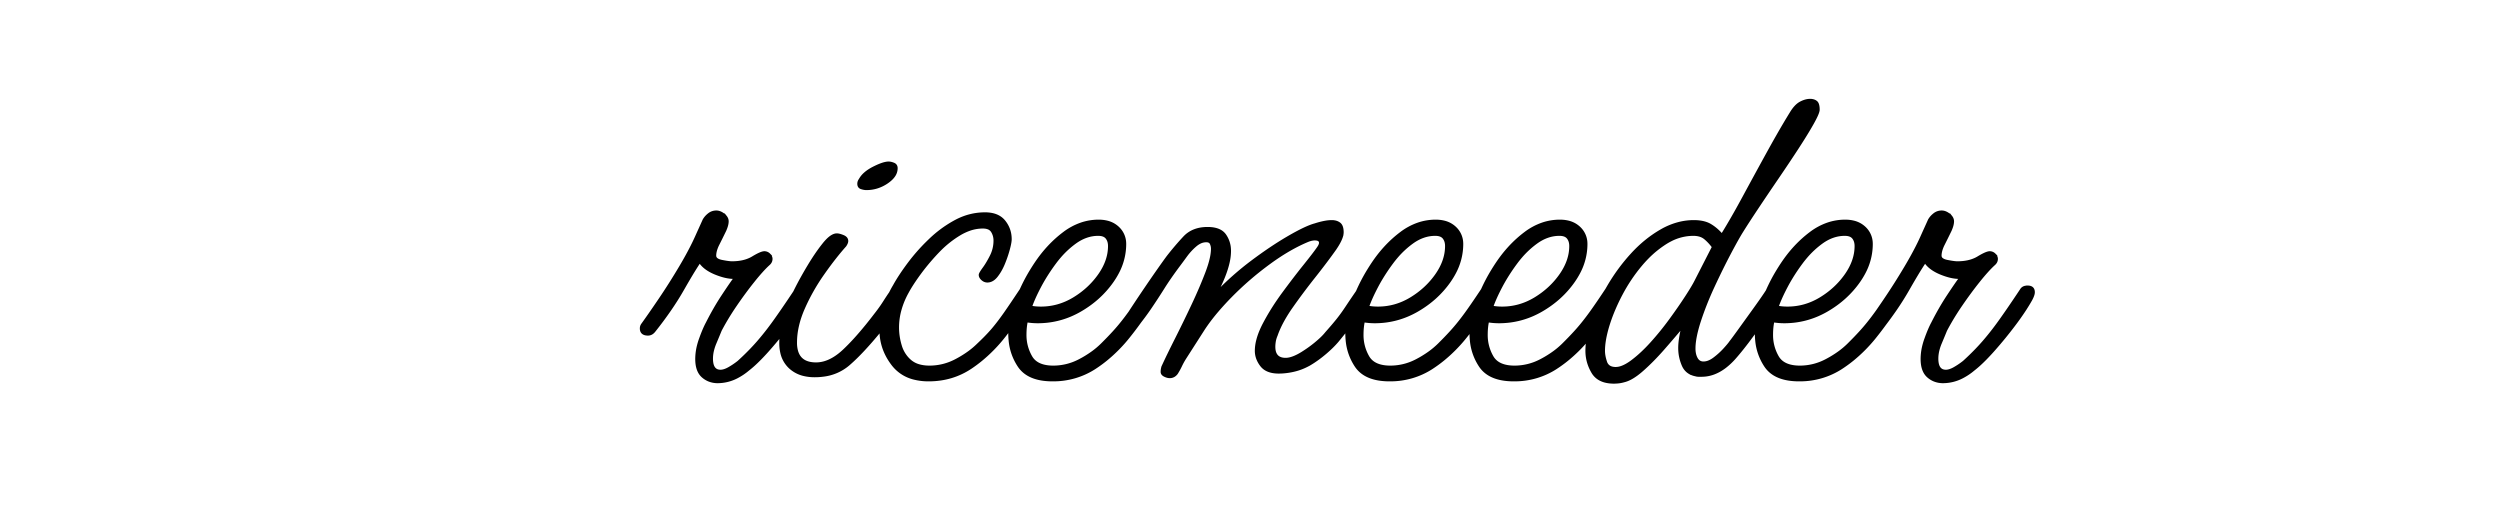 <?xml version="1.0" encoding="UTF-8" standalone="no"?>
<svg
   width="301.6"
   height="61.7"
   viewBox="0 0 301.6 61.7"
   version="1.1"
   id="svg1"
   sodipodi:docname="signature.svg"
   inkscape:version="1.4 (e7c3feb1, 2024-10-09)"
   xmlns:inkscape="http://www.inkscape.org/namespaces/inkscape"
   xmlns:sodipodi="http://sodipodi.sourceforge.net/DTD/sodipodi-0.dtd"
   xmlns="http://www.w3.org/2000/svg"
   xmlns:svg="http://www.w3.org/2000/svg">
  <defs
     id="defs1">
    <linearGradient
       id="linearGradient1"
       inkscape:swatch="gradient">
      <stop
         style="stop-color:#ff0000;stop-opacity:1;"
         offset="0"
         id="stop1" />
      <stop
         style="stop-color:#000000;stop-opacity:0;"
         offset="1"
         id="stop2" />
    </linearGradient>
  </defs>
  <sodipodi:namedview
     id="namedview1"
     pagecolor="#ffffff"
     bordercolor="#000000"
     borderopacity="0.25"
     inkscape:showpageshadow="2"
     inkscape:pageopacity="0.0"
     inkscape:pagecheckerboard="0"
     inkscape:deskcolor="#d1d1d1"
     inkscape:zoom="3.4781166"
     inkscape:cx="150.65625"
     inkscape:cy="30.907532"
     inkscape:current-layer="svg1" />
  <g
     id="svgGroup"
     stroke-linecap="round"
     fill-rule="evenodd"
     font-size="12px"
     stroke="#000"
     stroke-width="0.25mm"
     fill="#000"
     style="fill:#000000;stroke:#000000;stroke-width:0.541;fill-opacity:1;stroke-opacity:1;stroke-dasharray:none"
     transform="matrix(0.557,0,0,0.552,77.341,12.075)">
    <path
       d="M 14.711,61.251 A 5.002,5.002 0 0 0 16.6,61.6 9.014,9.014 0 0 0 20.772,60.545 13.058,13.058 0 0 0 23.2,58.9 q 1.181,-0.919 2.599,-2.376 A 49.368,49.368 0 0 0 27.35,54.85 82.131,82.131 0 0 0 27.643,54.517 89.402,89.402 0 0 0 30.276,51.367 19.607,19.607 0 0 0 30.2,53.1 9.39,9.39 0 0 0 30.417,55.175 6.228,6.228 0 0 0 32.2,58.4 6.684,6.684 0 0 0 35.337,60.055 9.855,9.855 0 0 0 37.6,60.3 13.817,13.817 0 0 0 39.58,60.163 10.197,10.197 0 0 0 44.9,57.8 27.443,27.443 0 0 0 45.029,57.688 Q 47.886,55.194 51.7,50.5 a 102.872,102.872 0 0 0 0.2,-0.261 16.167,16.167 0 0 0 0,0.061 q 0,4.1 2.6,7.5 a 8.282,8.282 0 0 0 4.667,3.034 12.589,12.589 0 0 0 3.133,0.366 q 5.1,0 9.15,-2.75 A 29.506,29.506 0 0 0 73.455,56.96 32.909,32.909 0 0 0 78.75,51.5 106.023,106.023 0 0 0 79.834,50.077 15.091,15.091 0 0 0 79.8,51 a 15.265,15.265 0 0 0 0.078,1.562 12.062,12.062 0 0 0 1.972,5.588 q 2.05,3.05 7.25,3.05 a 19.541,19.541 0 0 0 0.159,-0.001 16.311,16.311 0 0 0 8.991,-2.649 28.798,28.798 0 0 0 2.458,-1.803 32.717,32.717 0 0 0 4.892,-4.997 75.203,75.203 0 0 0 2.476,-3.296 78.124,78.124 0 0 0 0.781,-1.037 56.099,56.099 0 0 0 1.393,-1.967 q 1.45,-2.15 2.85,-4.4 1.4,-2.25 3.4,-4.95 a 69.48,69.48 0 0 0 0.061,-0.081 q 0.584,-0.781 1.439,-1.969 0.9,-1.25 2.05,-2.25 a 5.72,5.72 0 0 1 0.117,-0.099 q 0.41,-0.337 0.826,-0.548 a 3.081,3.081 0 0 1 1.407,-0.353 2.187,2.187 0 0 1 0.094,0.002 q 0.721,0.031 0.956,0.548 0.25,0.55 0.25,1.15 0,1.406 -0.618,3.455 a 28.311,28.311 0 0 1 -0.632,1.845 90.161,90.161 0 0 1 -1.189,2.974 114.575,114.575 0 0 1 -1.811,4.076 q -1.75,3.75 -3.5,7.25 -1.75,3.5 -2.85,5.9 a 2.74,2.74 0 0 0 -0.234,0.694 3.613,3.613 0 0 0 -0.066,0.706 q 0,0.5 0.6,0.8 0.319,0.159 0.609,0.234 A 1.97,1.97 0 0 0 114.5,60.5 1.712,1.712 0 0 0 115.53,60.172 2.219,2.219 0 0 0 116,59.7 q 0.5,-0.8 0.9,-1.65 0.4,-0.85 0.9,-1.65 l 4,-6.3 a 33.122,33.122 0 0 1 0.668,-0.992 q 1.051,-1.503 2.394,-3.09 a 61.27,61.27 0 0 1 2.888,-3.168 q 3.75,-3.85 8.2,-7.15 a 56.418,56.418 0 0 1 0.278,-0.205 q 4.3,-3.148 8.272,-4.795 0.475,-0.178 0.88,-0.25 a 2.963,2.963 0 0 1 0.52,-0.05 2.77,2.77 0 0 1 0.374,0.023 q 0.826,0.113 0.826,0.777 a 0.862,0.862 0 0 1 -0.004,0.078 q -0.015,0.17 -0.096,0.372 a 2.11,2.11 0 0 1 -0.036,0.085 q -0.05,0.11 -0.118,0.23 a 3.964,3.964 0 0 1 -0.146,0.235 16.752,16.752 0 0 1 -0.135,0.199 q -0.835,1.215 -2.815,3.701 -2.15,2.7 -4.6,6.05 a 58.752,58.752 0 0 0 -1.181,1.675 50.932,50.932 0 0 0 -3.019,5.025 20.698,20.698 0 0 0 -0.718,1.514 q -0.486,1.149 -0.743,2.2 a 9.417,9.417 0 0 0 -0.289,2.236 4.845,4.845 0 0 0 0.306,1.7 5.767,5.767 0 0 0 0.844,1.5 3.391,3.391 0 0 0 0.973,0.861 q 0.602,0.356 1.395,0.514 A 7.097,7.097 0 0 0 138.1,59.5 13.127,13.127 0 0 0 138.913,59.475 14.875,14.875 0 0 0 141.4,59.1 q 1.7,-0.4 3.3,-1.3 a 21.728,21.728 0 0 0 0.9,-0.559 24.905,24.905 0 0 0 2.45,-1.841 32.756,32.756 0 0 0 0.217,-0.185 q 0.75,-0.648 1.381,-1.274 a 19.466,19.466 0 0 0 1.152,-1.241 31.85,31.85 0 0 0 0.083,-0.1 q 0.508,-0.615 1.567,-1.95 a 71.328,71.328 0 0 0 0.379,-0.482 15.091,15.091 0 0 0 -0.029,0.832 15.265,15.265 0 0 0 0.078,1.562 12.062,12.062 0 0 0 1.972,5.588 q 2.05,3.05 7.25,3.05 a 19.541,19.541 0 0 0 0.159,-0.001 16.311,16.311 0 0 0 8.991,-2.649 28.798,28.798 0 0 0 2.458,-1.803 32.717,32.717 0 0 0 4.892,-4.997 75.203,75.203 0 0 0 1.121,-1.445 15.091,15.091 0 0 0 -0.021,0.695 15.265,15.265 0 0 0 0.078,1.562 12.062,12.062 0 0 0 1.972,5.588 q 2.05,3.05 7.25,3.05 a 19.541,19.541 0 0 0 0.159,-0.001 16.311,16.311 0 0 0 8.991,-2.649 28.798,28.798 0 0 0 2.458,-1.803 32.717,32.717 0 0 0 4.388,-4.373 16.244,16.244 0 0 0 -0.196,2.426 q 0,2.5 1.3,4.7 a 4.123,4.123 0 0 0 1.06,1.2 q 1.315,1 3.54,1 a 8.811,8.811 0 0 0 0.819,-0.037 7.09,7.09 0 0 0 1.381,-0.263 q 1.222,-0.287 2.728,-1.402 A 17.652,17.652 0 0 0 216.85,59 q 2.25,-2 4.55,-4.65 2.3,-2.65 4.2,-4.95 -0.275,1.238 -0.432,2.121 a 21.984,21.984 0 0 0 -0.118,0.729 q -0.15,1.05 -0.15,1.95 0,1.9 0.75,3.7 0.469,1.125 1.426,1.703 a 4.091,4.091 0 0 0 1.324,0.497 1.865,1.865 0 0 0 0.212,0.057 2.157,2.157 0 0 0 0.438,0.043 h 0.65 a 7.373,7.373 0 0 0 2.315,-0.374 q 1.418,-0.466 2.776,-1.511 a 14.81,14.81 0 0 0 2.109,-2.015 46.313,46.313 0 0 0 0.5,-0.584 q 1.101,-1.305 2.339,-2.956 a 111.776,111.776 0 0 0 1.781,-2.451 15.091,15.091 0 0 0 -0.02,0.691 15.265,15.265 0 0 0 0.078,1.562 12.062,12.062 0 0 0 1.972,5.588 q 2.05,3.05 7.25,3.05 a 19.541,19.541 0 0 0 0.159,-0.001 16.311,16.311 0 0 0 8.991,-2.649 28.798,28.798 0 0 0 2.458,-1.803 32.717,32.717 0 0 0 4.892,-4.997 75.203,75.203 0 0 0 2.154,-2.845 83.091,83.091 0 0 0 2.221,-3.092 61.216,61.216 0 0 0 2.725,-4.363 233.763,233.763 0 0 1 0.178,-0.314 q 1.681,-2.966 2.803,-4.739 a 37.256,37.256 0 0 1 0.719,-1.097 4.97,4.97 0 0 0 0.66,0.835 q 0.544,0.558 1.308,1.025 a 10.273,10.273 0 0 0 1.482,0.74 q 2.227,0.909 3.917,0.909 a 5.997,5.997 0 0 0 0.333,-0.009 22.867,22.867 0 0 0 -0.068,0.092 q -0.899,1.211 -2.632,3.858 -1.8,2.75 -3.4,5.95 a 12.254,12.254 0 0 0 -0.031,0.058 q -0.687,1.292 -1.469,3.492 a 15,15 0 0 0 -0.422,1.392 12.19,12.19 0 0 0 -0.378,2.958 8.608,8.608 0 0 0 0.048,0.926 q 0.205,1.899 1.302,2.874 a 4.669,4.669 0 0 0 1.361,0.851 A 5.002,5.002 0 0 0 282,61.6 9.014,9.014 0 0 0 286.172,60.545 13.058,13.058 0 0 0 288.6,58.9 q 1.181,-0.919 2.599,-2.376 a 49.368,49.368 0 0 0 1.551,-1.674 82.131,82.131 0 0 0 0.293,-0.333 89.402,89.402 0 0 0 4.307,-5.317 70.289,70.289 0 0 0 0.616,-0.834 q 0.899,-1.236 1.646,-2.383 A 39.932,39.932 0 0 0 301,43.7 q 0.427,-0.782 0.55,-1.311 A 1.729,1.729 0 0 0 301.6,42 q 0,-1.2 -1.3,-1.2 a 2.264,2.264 0 0 0 -0.49,0.05 1.327,1.327 0 0 0 -0.91,0.65 350.954,350.954 0 0 1 -1.504,2.268 q -0.723,1.08 -1.387,2.052 A 187.775,187.775 0 0 1 294.5,48 a 72.331,72.331 0 0 1 -1.535,2.103 57.64,57.64 0 0 1 -2.215,2.747 45.438,45.438 0 0 1 -1.529,1.687 55.912,55.912 0 0 1 -2.721,2.663 17.395,17.395 0 0 1 -0.125,0.099 15.869,15.869 0 0 1 -1.925,1.301 6.203,6.203 0 0 1 -0.542,0.277 Q 283.187,59.2 282.6,59.2 a 2.567,2.567 0 0 1 -0.103,-0.002 q -1.436,-0.057 -1.724,-1.746 A 5.682,5.682 0 0 1 280.7,56.5 7.715,7.715 0 0 1 280.912,54.744 10.474,10.474 0 0 1 281.45,53.1 q 0.75,-1.8 1.15,-2.8 a 48.855,48.855 0 0 1 0.924,-1.697 57.329,57.329 0 0 1 2.376,-3.803 q 1.9,-2.8 3.8,-5.2 1.9,-2.4 3.3,-3.7 0.6,-0.5 0.6,-1.2 0,-0.5 -0.45,-0.95 a 1.878,1.878 0 0 0 -0.029,-0.028 1.431,1.431 0 0 0 -1.021,-0.422 1.139,1.139 0 0 0 -0.159,0.012 q -0.73,0.103 -2.341,1.088 a 6.438,6.438 0 0 1 -0.423,0.237 Q 287.492,35.5 285.1,35.5 a 4.846,4.846 0 0 1 -0.393,-0.018 Q 284.031,35.426 282.9,35.2 a 5.101,5.101 0 0 1 -0.086,-0.018 q -0.632,-0.138 -0.981,-0.388 A 0.94,0.94 0 0 1 281.4,34 a 3.901,3.901 0 0 1 0.052,-0.62 q 0.073,-0.454 0.25,-0.953 A 8.212,8.212 0 0 1 282.1,31.5 q 0.7,-1.4 1.35,-2.75 a 11.171,11.171 0 0 0 0.054,-0.113 Q 284.1,27.362 284.1,26.5 a 1.534,1.534 0 0 0 -0.047,-0.378 q -0.086,-0.34 -0.331,-0.651 A 2.713,2.713 0 0 0 283.3,25.05 4.045,4.045 0 0 0 283.191,24.964 Q 282.895,24.741 282.6,24.606 A 2.149,2.149 0 0 0 281.7,24.4 q -0.9,0 -1.6,0.55 A 4.967,4.967 0 0 0 279.808,25.198 4.167,4.167 0 0 0 279,26.2 q -0.4,0.9 -0.85,1.9 -0.45,1 -0.85,1.9 a 47.32,47.32 0 0 1 -0.54,1.161 q -0.63,1.31 -1.417,2.757 a 88.109,88.109 0 0 1 -1.493,2.632 q -2.15,3.65 -4.4,7 a 413.507,413.507 0 0 1 -0.466,0.693 324.29,324.29 0 0 1 -1.218,1.793 88.959,88.959 0 0 1 -0.366,0.514 Q 266,48.5 264.7,50 a 46.432,46.432 0 0 1 -0.642,0.725 q -0.563,0.623 -1.217,1.306 A 87.683,87.683 0 0 1 261.5,53.4 17.382,17.382 0 0 1 259.521,55.093 22.385,22.385 0 0 1 256.8,56.8 14.135,14.135 0 0 1 256.625,56.892 12.086,12.086 0 0 1 251,58.3 10.286,10.286 0 0 1 250.048,58.258 Q 247.227,57.996 246.15,56.1 a 9.55,9.55 0 0 1 -1.25,-4.8 18.764,18.764 0 0 1 0.002,-0.252 q 0.01,-0.762 0.083,-1.441 A 11.054,11.054 0 0 1 245.2,48.3 q 0.6,0.1 1.2,0.15 0.6,0.05 1.2,0.05 4.9,0 9.2,-2.5 4.3,-2.5 7,-6.4 A 17.263,17.263 0 0 0 264.869,37.848 13.417,13.417 0 0 0 266.5,31.5 6.099,6.099 0 0 0 266.497,31.295 4.756,4.756 0 0 0 264.95,27.85 5.194,5.194 0 0 0 262.568,26.596 7.554,7.554 0 0 0 260.8,26.4 11.547,11.547 0 0 0 256.984,27.042 13.374,13.374 0 0 0 253.3,29.05 q -3.5,2.65 -6.15,6.65 a 42.931,42.931 0 0 0 -0.953,1.505 37.472,37.472 0 0 0 -2.344,4.513 1.843,1.843 0 0 0 -0.053,0.082 49.265,49.265 0 0 1 -0.469,0.714 q -0.841,1.26 -2.181,3.136 l -3.25,4.55 a 355.183,355.183 0 0 1 -0.188,0.263 q -1.07,1.495 -1.523,2.093 A 12.191,12.191 0 0 1 236,52.8 q -0.4,0.6 -1.4,1.7 -1,1.1 -2.2,2 a 6.182,6.182 0 0 1 -0.378,0.263 q -0.414,0.264 -0.815,0.419 A 3.066,3.066 0 0 1 230.1,57.4 2.125,2.125 0 0 1 229.98,57.397 q -0.569,-0.032 -0.967,-0.375 A 1.897,1.897 0 0 1 228.6,56.5 q -0.297,-0.534 -0.417,-1.21 a 5.634,5.634 0 0 1 -0.083,-0.99 9.781,9.781 0 0 1 0.001,-0.11 q 0.018,-1.615 0.566,-3.804 A 33.477,33.477 0 0 1 229.3,48.2 61.931,61.931 0 0 1 230.023,46.103 71.84,71.84 0 0 1 232.3,40.6 q 1.8,-3.9 3.5,-7.15 1.7,-3.25 2.7,-4.85 a 111.397,111.397 0 0 1 0.063,-0.102 q 1.287,-2.073 3.287,-5.098 2.05,-3.1 4.35,-6.5 2.3,-3.4 4.3,-6.5 1.25,-1.937 2.207,-3.543 A 68.8,68.8 0 0 0 253.75,5.05 Q 255,2.8 255,2.1 A 5.683,5.683 0 0 0 254.987,1.699 Q 254.946,1.127 254.782,0.776 A 1.028,1.028 0 0 0 254.5,0.4 Q 254,0 253.2,0 a 3.373,3.373 0 0 0 -0.149,0.003 q -0.523,0.024 -1.074,0.209 A 5.494,5.494 0 0 0 251.1,0.6 Q 250,1.2 249,2.9 247.625,5.15 246.055,7.927 A 264.772,264.772 0 0 0 244.1,11.45 q -2.7,4.95 -5.3,9.8 a 217.1,217.1 0 0 1 -1.576,2.89 q -0.764,1.374 -1.479,2.606 A 116.242,116.242 0 0 1 234.1,29.5 12.068,12.068 0 0 0 233.14,28.498 9.389,9.389 0 0 0 231.55,27.3 q -0.886,-0.525 -2.138,-0.705 A 9.914,9.914 0 0 0 228,26.5 12.942,12.942 0 0 0 224.879,26.883 15.028,15.028 0 0 0 220.95,28.5 q -3.45,2 -6.35,5.2 -2.9,3.2 -5.1,7 a 47.066,47.066 0 0 0 -0.359,0.631 1.451,1.451 0 0 0 -0.035,0.058 1.868,1.868 0 0 0 -0.006,0.011 q -1.575,2.4 -2.756,4.097 A 88.959,88.959 0 0 1 205.6,46.55 q -1.4,1.95 -2.7,3.45 a 46.432,46.432 0 0 1 -0.642,0.725 q -0.563,0.623 -1.217,1.306 A 87.683,87.683 0 0 1 199.7,53.4 17.382,17.382 0 0 1 197.721,55.093 22.385,22.385 0 0 1 195,56.8 14.135,14.135 0 0 1 194.825,56.892 12.086,12.086 0 0 1 189.2,58.3 10.286,10.286 0 0 1 188.248,58.258 Q 185.427,57.996 184.35,56.1 a 9.55,9.55 0 0 1 -1.25,-4.8 18.764,18.764 0 0 1 0.002,-0.252 q 0.01,-0.762 0.083,-1.441 A 11.054,11.054 0 0 1 183.4,48.3 q 0.6,0.1 1.2,0.15 0.6,0.05 1.2,0.05 4.9,0 9.2,-2.5 4.3,-2.5 7,-6.4 A 17.263,17.263 0 0 0 203.069,37.848 13.417,13.417 0 0 0 204.7,31.5 6.099,6.099 0 0 0 204.697,31.295 4.756,4.756 0 0 0 203.15,27.85 5.194,5.194 0 0 0 200.768,26.596 7.554,7.554 0 0 0 199,26.4 11.547,11.547 0 0 0 195.184,27.042 13.374,13.374 0 0 0 191.5,29.05 q -3.5,2.65 -6.15,6.65 a 42.931,42.931 0 0 0 -0.953,1.505 37.472,37.472 0 0 0 -2.218,4.228 274.464,274.464 0 0 1 -0.414,0.628 q -1.306,1.978 -2.321,3.436 A 88.959,88.959 0 0 1 178.7,46.55 Q 177.3,48.5 176,50 a 46.432,46.432 0 0 1 -0.642,0.725 q -0.563,0.623 -1.217,1.306 A 87.683,87.683 0 0 1 172.8,53.4 17.382,17.382 0 0 1 170.821,55.093 22.385,22.385 0 0 1 168.1,56.8 14.135,14.135 0 0 1 167.925,56.892 12.086,12.086 0 0 1 162.3,58.3 10.286,10.286 0 0 1 161.348,58.258 Q 158.527,57.996 157.45,56.1 a 9.55,9.55 0 0 1 -1.25,-4.8 18.764,18.764 0 0 1 0.002,-0.252 q 0.01,-0.762 0.083,-1.441 A 11.054,11.054 0 0 1 156.5,48.3 q 0.6,0.1 1.2,0.15 0.6,0.05 1.2,0.05 4.9,0 9.2,-2.5 4.3,-2.5 7,-6.4 A 17.263,17.263 0 0 0 176.169,37.848 13.417,13.417 0 0 0 177.8,31.5 6.099,6.099 0 0 0 177.797,31.295 4.756,4.756 0 0 0 176.25,27.85 5.194,5.194 0 0 0 173.868,26.596 7.554,7.554 0 0 0 172.1,26.4 11.547,11.547 0 0 0 168.284,27.042 13.374,13.374 0 0 0 164.6,29.05 q -3.5,2.65 -6.15,6.65 a 42.931,42.931 0 0 0 -0.953,1.505 37.472,37.472 0 0 0 -2.405,4.654 432.23,432.23 0 0 0 -0.04,0.058 q -1.399,2.055 -2.302,3.433 a 40.968,40.968 0 0 1 -0.712,1.052 34.005,34.005 0 0 1 -1.188,1.598 38.892,38.892 0 0 1 -0.023,0.029 Q 149.882,49.22 148.4,50.9 a 9.138,9.138 0 0 1 -0.492,0.577 q -0.314,0.341 -0.707,0.712 A 22.332,22.332 0 0 1 146.35,52.95 27.876,27.876 0 0 1 146.012,53.234 25.257,25.257 0 0 1 143.6,55 17.316,17.316 0 0 1 143.14,55.297 Q 141.044,56.6 139.6,56.6 a 3.71,3.71 0 0 1 -0.694,-0.061 Q 137.1,56.195 137.1,53.9 a 5.325,5.325 0 0 1 0.002,-0.144 q 0.012,-0.448 0.098,-1.006 a 4.955,4.955 0 0 1 0.126,-0.578 6.176,6.176 0 0 1 0.274,-0.772 q 0.578,-1.677 1.591,-3.487 A 32.572,32.572 0 0 1 140.9,45.2 q 2.3,-3.3 4.85,-6.55 a 205.07,205.07 0 0 0 0.702,-0.9 q 2.101,-2.709 3.648,-4.9 a 19.52,19.52 0 0 0 0.693,-1.047 q 0.71,-1.158 0.965,-2.024 A 3.146,3.146 0 0 0 151.9,28.9 5.695,5.695 0 0 0 151.898,28.738 Q 151.862,27.47 151.25,27 A 2.332,2.332 0 0 0 150.341,26.579 3.283,3.283 0 0 0 149.6,26.5 q -0.8,0 -1.75,0.2 -0.95,0.2 -1.85,0.5 -1.9,0.5 -5.6,2.65 a 58.66,58.66 0 0 0 -0.239,0.14 q -1.797,1.055 -3.723,2.356 A 95.953,95.953 0 0 0 132.45,35.2 q -4.25,3.2 -7.95,7.1 2.063,-3.919 2.707,-6.845 A 11.472,11.472 0 0 0 127.5,33 7.271,7.271 0 0 0 127.483,32.493 5.823,5.823 0 0 0 126.45,29.5 3.081,3.081 0 0 0 125.281,28.507 Q 124.269,28 122.7,28 q -3.2,0 -5.05,2 -1.85,2 -3.55,4.2 a 31.19,31.19 0 0 0 -0.247,0.335 q -0.457,0.627 -1.258,1.769 a 347.114,347.114 0 0 0 -0.695,0.996 245.692,245.692 0 0 0 -1.049,1.521 q -0.549,0.801 -1.146,1.686 a 444.506,444.506 0 0 0 -1.505,2.243 267.36,267.36 0 0 0 -1.056,1.597 305.399,305.399 0 0 0 -1.321,2.031 88.959,88.959 0 0 1 -0.123,0.172 Q 104.3,48.5 103,50 a 46.432,46.432 0 0 1 -0.642,0.725 q -0.563,0.623 -1.217,1.306 A 87.683,87.683 0 0 1 99.8,53.4 17.382,17.382 0 0 1 97.821,55.093 22.385,22.385 0 0 1 95.1,56.8 14.135,14.135 0 0 1 94.925,56.892 12.086,12.086 0 0 1 89.3,58.3 10.286,10.286 0 0 1 88.348,58.258 Q 85.527,57.996 84.45,56.1 a 9.55,9.55 0 0 1 -1.25,-4.8 18.764,18.764 0 0 1 0.002,-0.252 q 0.01,-0.762 0.083,-1.441 A 11.054,11.054 0 0 1 83.5,48.3 q 0.6,0.1 1.2,0.15 0.6,0.05 1.2,0.05 4.9,0 9.2,-2.5 4.3,-2.5 7,-6.4 A 17.263,17.263 0 0 0 103.169,37.848 13.417,13.417 0 0 0 104.8,31.5 6.099,6.099 0 0 0 104.797,31.295 4.756,4.756 0 0 0 103.25,27.85 5.194,5.194 0 0 0 100.868,26.596 7.554,7.554 0 0 0 99.1,26.4 11.547,11.547 0 0 0 95.284,27.042 13.374,13.374 0 0 0 91.6,29.05 q -3.5,2.65 -6.15,6.65 a 42.931,42.931 0 0 0 -0.953,1.505 37.472,37.472 0 0 0 -2.218,4.228 468.837,468.837 0 0 1 -0.414,0.628 Q 80.058,44.806 78.85,46.55 77.5,48.5 76.25,50 75.469,50.938 74.395,52.031 A 56.547,56.547 0 0 1 73,53.4 17.382,17.382 0 0 1 71.021,55.093 22.385,22.385 0 0 1 68.3,56.8 14.135,14.135 0 0 1 68.125,56.892 12.086,12.086 0 0 1 62.5,58.3 10.246,10.246 0 0 1 61.787,58.276 Q 60.904,58.214 60.166,57.995 A 4.966,4.966 0 0 1 58.3,57 6.813,6.813 0 0 1 57.596,56.295 7.013,7.013 0 0 1 56.2,53.7 q -0.6,-2 -0.6,-4 0,-2 0.55,-3.95 Q 56.7,43.8 57.7,42 58.277,40.911 59.181,39.555 A 51.994,51.994 0 0 1 60.3,37.95 43.562,43.562 0 0 1 61.411,36.481 50.918,50.918 0 0 1 64.2,33.25 25.268,25.268 0 0 1 64.826,32.605 22.194,22.194 0 0 1 68.95,29.35 11.785,11.785 0 0 1 70.856,28.406 8.748,8.748 0 0 1 74,27.8 a 4.334,4.334 0 0 1 0.43,0.02 q 0.389,0.039 0.701,0.152 A 1.727,1.727 0 0 1 76.05,28.7 q 0.55,0.9 0.55,2 0,1.8 -0.8,3.4 -0.45,0.9 -0.9,1.642 a 15.236,15.236 0 0 1 -0.7,1.058 20.464,20.464 0 0 0 -0.021,0.029 q -0.612,0.845 -0.743,1.209 A 0.503,0.503 0 0 0 73.4,38.2 q 0,0.5 0.5,0.95 A 2.073,2.073 0 0 0 74.076,39.292 1.551,1.551 0 0 0 75,39.6 q 0.773,0 1.448,-0.568 A 3.897,3.897 0 0 0 77,38.45 9.979,9.979 0 0 0 77.789,37.273 12.856,12.856 0 0 0 78.55,35.7 29.233,29.233 0 0 0 78.932,34.71 24.895,24.895 0 0 0 79.6,32.6 21.729,21.729 0 0 0 79.766,31.939 Q 80,30.935 80,30.4 80,28.2 78.65,26.5 A 4.106,4.106 0 0 0 77.894,25.764 Q 77.142,25.2 76.108,24.966 A 7.287,7.287 0 0 0 74.5,24.8 q -3.3,0 -6.3,1.6 A 23.612,23.612 0 0 0 67.641,26.708 25.336,25.336 0 0 0 62.6,30.5 45.763,45.763 0 0 0 61.959,31.128 40.917,40.917 0 0 0 58,35.7 q -2,2.7 -3.2,4.9 A 23.372,23.372 0 0 0 53.971,42.13 51.982,51.982 0 0 0 53.365,43.036 72.875,72.875 0 0 0 52.65,44.15 28.984,28.984 0 0 1 52.094,44.999 34.183,34.183 0 0 1 50.7,46.9 96.836,96.836 0 0 1 48.863,49.259 Q 46.226,52.536 43.95,54.7 a 15.219,15.219 0 0 1 -0.999,0.874 Q 40.408,57.6 37.9,57.6 A 6.826,6.826 0 0 1 36.745,57.508 Q 34.327,57.093 33.711,54.792 A 6.945,6.945 0 0 1 33.5,53 q 0,-3.6 1.7,-7.5 1.7,-3.9 4.2,-7.5 a 92.613,92.613 0 0 1 0.331,-0.474 q 2.322,-3.299 4.469,-5.726 0.4,-0.6 0.4,-1 A 0.949,0.949 0 0 0 44.449,30.272 Q 44.241,29.952 43.75,29.75 43.166,29.509 42.747,29.434 A 1.977,1.977 0 0 0 42.4,29.4 q -0.937,0 -2.119,1.221 A 11.015,11.015 0 0 0 39.6,31.4 30.741,30.741 0 0 0 39.148,31.979 Q 37.761,33.801 36.3,36.25 a 85.787,85.787 0 0 0 -1.401,2.436 67.964,67.964 0 0 0 -1.549,2.964 120.156,120.156 0 0 0 -0.147,0.301 350.954,350.954 0 0 1 -1.207,1.817 q -0.723,1.08 -1.387,2.052 A 187.775,187.775 0 0 1 29.1,48 72.331,72.331 0 0 1 27.565,50.103 57.64,57.64 0 0 1 25.35,52.85 45.438,45.438 0 0 1 23.821,54.537 55.912,55.912 0 0 1 21.1,57.2 17.395,17.395 0 0 1 20.975,57.299 15.869,15.869 0 0 1 19.05,58.6 6.203,6.203 0 0 1 18.508,58.877 Q 17.787,59.2 17.2,59.2 A 2.567,2.567 0 0 1 17.097,59.198 Q 15.661,59.141 15.373,57.452 A 5.682,5.682 0 0 1 15.3,56.5 7.715,7.715 0 0 1 15.512,54.744 10.474,10.474 0 0 1 16.05,53.1 Q 16.8,51.3 17.2,50.3 A 48.855,48.855 0 0 1 18.124,48.603 57.329,57.329 0 0 1 20.5,44.8 q 1.9,-2.8 3.8,-5.2 1.9,-2.4 3.3,-3.7 0.6,-0.5 0.6,-1.2 0,-0.5 -0.45,-0.95 A 1.878,1.878 0 0 0 27.721,33.722 1.431,1.431 0 0 0 26.7,33.3 1.139,1.139 0 0 0 26.541,33.312 Q 25.811,33.415 24.2,34.4 a 6.438,6.438 0 0 1 -0.423,0.237 Q 22.092,35.5 19.7,35.5 A 4.846,4.846 0 0 1 19.307,35.482 Q 18.631,35.426 17.5,35.2 A 5.101,5.101 0 0 1 17.414,35.182 Q 16.782,35.044 16.433,34.794 A 0.94,0.94 0 0 1 16,34 3.901,3.901 0 0 1 16.052,33.38 q 0.073,-0.454 0.25,-0.953 A 8.212,8.212 0 0 1 16.7,31.5 q 0.7,-1.4 1.35,-2.75 a 11.171,11.171 0 0 0 0.054,-0.113 Q 18.7,27.362 18.7,26.5 a 1.534,1.534 0 0 0 -0.047,-0.378 q -0.086,-0.34 -0.331,-0.651 A 2.713,2.713 0 0 0 17.9,25.05 4.045,4.045 0 0 0 17.791,24.964 Q 17.495,24.741 17.2,24.606 A 2.149,2.149 0 0 0 16.3,24.4 q -0.9,0 -1.6,0.55 A 4.967,4.967 0 0 0 14.408,25.198 4.167,4.167 0 0 0 13.6,26.2 q -0.4,0.9 -0.85,1.9 -0.45,1 -0.85,1.9 a 47.32,47.32 0 0 1 -0.54,1.161 q -0.63,1.31 -1.417,2.757 A 88.109,88.109 0 0 1 8.45,36.55 Q 6.3,40.2 4.05,43.55 1.8,46.9 0.3,49 0,49.4 0,49.9 0,50.926 0.934,51.142 A 2.518,2.518 0 0 0 1.5,51.2 1.538,1.538 0 0 0 2.506,50.822 2.472,2.472 0 0 0 2.9,50.4 Q 6.6,45.7 9,41.45 a 233.763,233.763 0 0 1 0.178,-0.314 q 1.681,-2.966 2.803,-4.739 A 37.256,37.256 0 0 1 12.7,35.3 a 4.97,4.97 0 0 0 0.66,0.835 q 0.544,0.558 1.308,1.025 a 10.273,10.273 0 0 0 1.482,0.74 q 2.227,0.909 3.917,0.909 A 5.997,5.997 0 0 0 20.4,38.8 22.867,22.867 0 0 0 20.332,38.892 Q 19.433,40.103 17.7,42.75 15.9,45.5 14.3,48.7 a 12.254,12.254 0 0 0 -0.031,0.058 Q 13.582,50.05 12.8,52.25 A 15,15 0 0 0 12.378,53.642 12.19,12.19 0 0 0 12,56.6 a 8.608,8.608 0 0 0 0.048,0.926 q 0.205,1.899 1.302,2.874 a 4.669,4.669 0 0 0 1.361,0.851 z M 228.4,39.6 l 3.8,-7.5 a 11.094,11.094 0 0 0 -1.227,-1.426 9.737,9.737 0 0 0 -0.523,-0.474 3.249,3.249 0 0 0 -1.295,-0.652 q -0.479,-0.125 -1.043,-0.144 A 6.145,6.145 0 0 0 227.9,29.4 a 10.649,10.649 0 0 0 -4.905,1.221 13.306,13.306 0 0 0 -1.095,0.629 22.199,22.199 0 0 0 -4.017,3.31 26.502,26.502 0 0 0 -1.333,1.49 q -2.45,2.95 -4.25,6.4 a 43.232,43.232 0 0 0 -1.897,4.13 35.321,35.321 0 0 0 -0.903,2.57 27.181,27.181 0 0 0 -0.609,2.318 q -0.244,1.145 -0.336,2.16 a 13.059,13.059 0 0 0 -0.055,1.172 6.368,6.368 0 0 0 0.099,1.086 q 0.112,0.647 0.351,1.364 a 1.889,1.889 0 0 0 0.565,0.868 q 0.347,0.294 0.859,0.408 a 3.326,3.326 0 0 0 0.726,0.074 3.693,3.693 0 0 0 1.149,-0.2 q 0.979,-0.321 2.142,-1.158 a 13.87,13.87 0 0 0 0.259,-0.192 25.352,25.352 0 0 0 2.042,-1.732 q 1,-0.937 2.022,-2.066 A 41.73,41.73 0 0 0 218.85,53.1 q 2.15,-2.4 4.1,-5.1 1.919,-2.657 3.354,-4.878 a 82.42,82.42 0 0 0 0.046,-0.072 q 1.11,-1.723 1.722,-2.83 A 17.147,17.147 0 0 0 228.4,39.6 Z M 86.6,45.4 q 3.8,0 7.15,-2.05 3.35,-2.05 5.5,-5.15 2.15,-3.1 2.15,-6.3 A 3.6,3.6 0 0 0 101.318,31.109 2.495,2.495 0 0 0 100.85,30.1 1.666,1.666 0 0 0 100.098,29.57 Q 99.812,29.464 99.454,29.424 A 4.115,4.115 0 0 0 99,29.4 q -2.6,0 -5,1.75 A 19.418,19.418 0 0 0 90.653,34.281 22.973,22.973 0 0 0 89.65,35.55 42.444,42.444 0 0 0 87.349,39.007 35.682,35.682 0 0 0 86.35,40.8 q -0.907,1.747 -1.475,3.133 A 20.133,20.133 0 0 0 84.4,45.2 q 0.5,0.1 1.05,0.15 0.55,0.05 1.15,0.05 z m 73,0 q 3.8,0 7.15,-2.05 3.35,-2.05 5.5,-5.15 2.15,-3.1 2.15,-6.3 a 3.6,3.6 0 0 0 -0.082,-0.791 2.495,2.495 0 0 0 -0.468,-1.009 1.666,1.666 0 0 0 -0.752,-0.53 q -0.286,-0.106 -0.644,-0.146 A 4.115,4.115 0 0 0 172,29.4 q -2.6,0 -5,1.75 a 19.418,19.418 0 0 0 -3.347,3.131 22.973,22.973 0 0 0 -1.003,1.269 42.444,42.444 0 0 0 -2.301,3.457 35.682,35.682 0 0 0 -0.999,1.793 q -0.907,1.747 -1.475,3.133 A 20.133,20.133 0 0 0 157.4,45.2 q 0.5,0.1 1.05,0.15 0.55,0.05 1.15,0.05 z m 26.9,0 q 3.8,0 7.15,-2.05 3.35,-2.05 5.5,-5.15 2.15,-3.1 2.15,-6.3 a 3.6,3.6 0 0 0 -0.082,-0.791 2.495,2.495 0 0 0 -0.468,-1.009 1.666,1.666 0 0 0 -0.752,-0.53 q -0.286,-0.106 -0.644,-0.146 A 4.115,4.115 0 0 0 198.9,29.4 q -2.6,0 -5,1.75 a 19.418,19.418 0 0 0 -3.347,3.131 22.973,22.973 0 0 0 -1.003,1.269 42.444,42.444 0 0 0 -2.301,3.457 35.682,35.682 0 0 0 -0.999,1.793 q -0.907,1.747 -1.475,3.133 A 20.133,20.133 0 0 0 184.3,45.2 q 0.5,0.1 1.05,0.15 0.55,0.05 1.15,0.05 z m 61.8,0 q 3.8,0 7.15,-2.05 3.35,-2.05 5.5,-5.15 2.15,-3.1 2.15,-6.3 a 3.6,3.6 0 0 0 -0.082,-0.791 2.495,2.495 0 0 0 -0.468,-1.009 1.666,1.666 0 0 0 -0.752,-0.53 q -0.286,-0.106 -0.644,-0.146 A 4.115,4.115 0 0 0 260.7,29.4 q -2.6,0 -5,1.75 a 19.418,19.418 0 0 0 -3.347,3.131 22.973,22.973 0 0 0 -1.003,1.269 42.444,42.444 0 0 0 -2.301,3.457 35.682,35.682 0 0 0 -0.999,1.793 q -0.907,1.747 -1.475,3.133 A 20.133,20.133 0 0 0 246.1,45.2 q 0.5,0.1 1.05,0.15 0.55,0.05 1.15,0.05 z M 47.7,19.2 a 4.943,4.943 0 0 0 0.075,0.024 q 0.556,0.176 1.025,0.176 2.4,0 4.45,-1.4 0.965,-0.659 1.476,-1.384 A 2.934,2.934 0 0 0 55.3,14.9 1.381,1.381 0 0 0 55.281,14.662 q -0.05,-0.285 -0.227,-0.474 A 1.003,1.003 0 0 0 54.7,13.95 4.213,4.213 0 0 0 54.585,13.904 Q 54.338,13.809 54.108,13.759 A 2.356,2.356 0 0 0 53.6,13.7 3.056,3.056 0 0 0 53.037,13.759 Q 52.004,13.954 50.35,14.8 a 10.549,10.549 0 0 0 -0.825,0.468 q -0.64,0.404 -1.123,0.855 A 4.932,4.932 0 0 0 47.4,17.4 q -0.3,0.4 -0.3,0.9 a 1.309,1.309 0 0 0 0.027,0.275 q 0.101,0.468 0.573,0.625 z"
       id="path1" />
  </g>
</svg>
